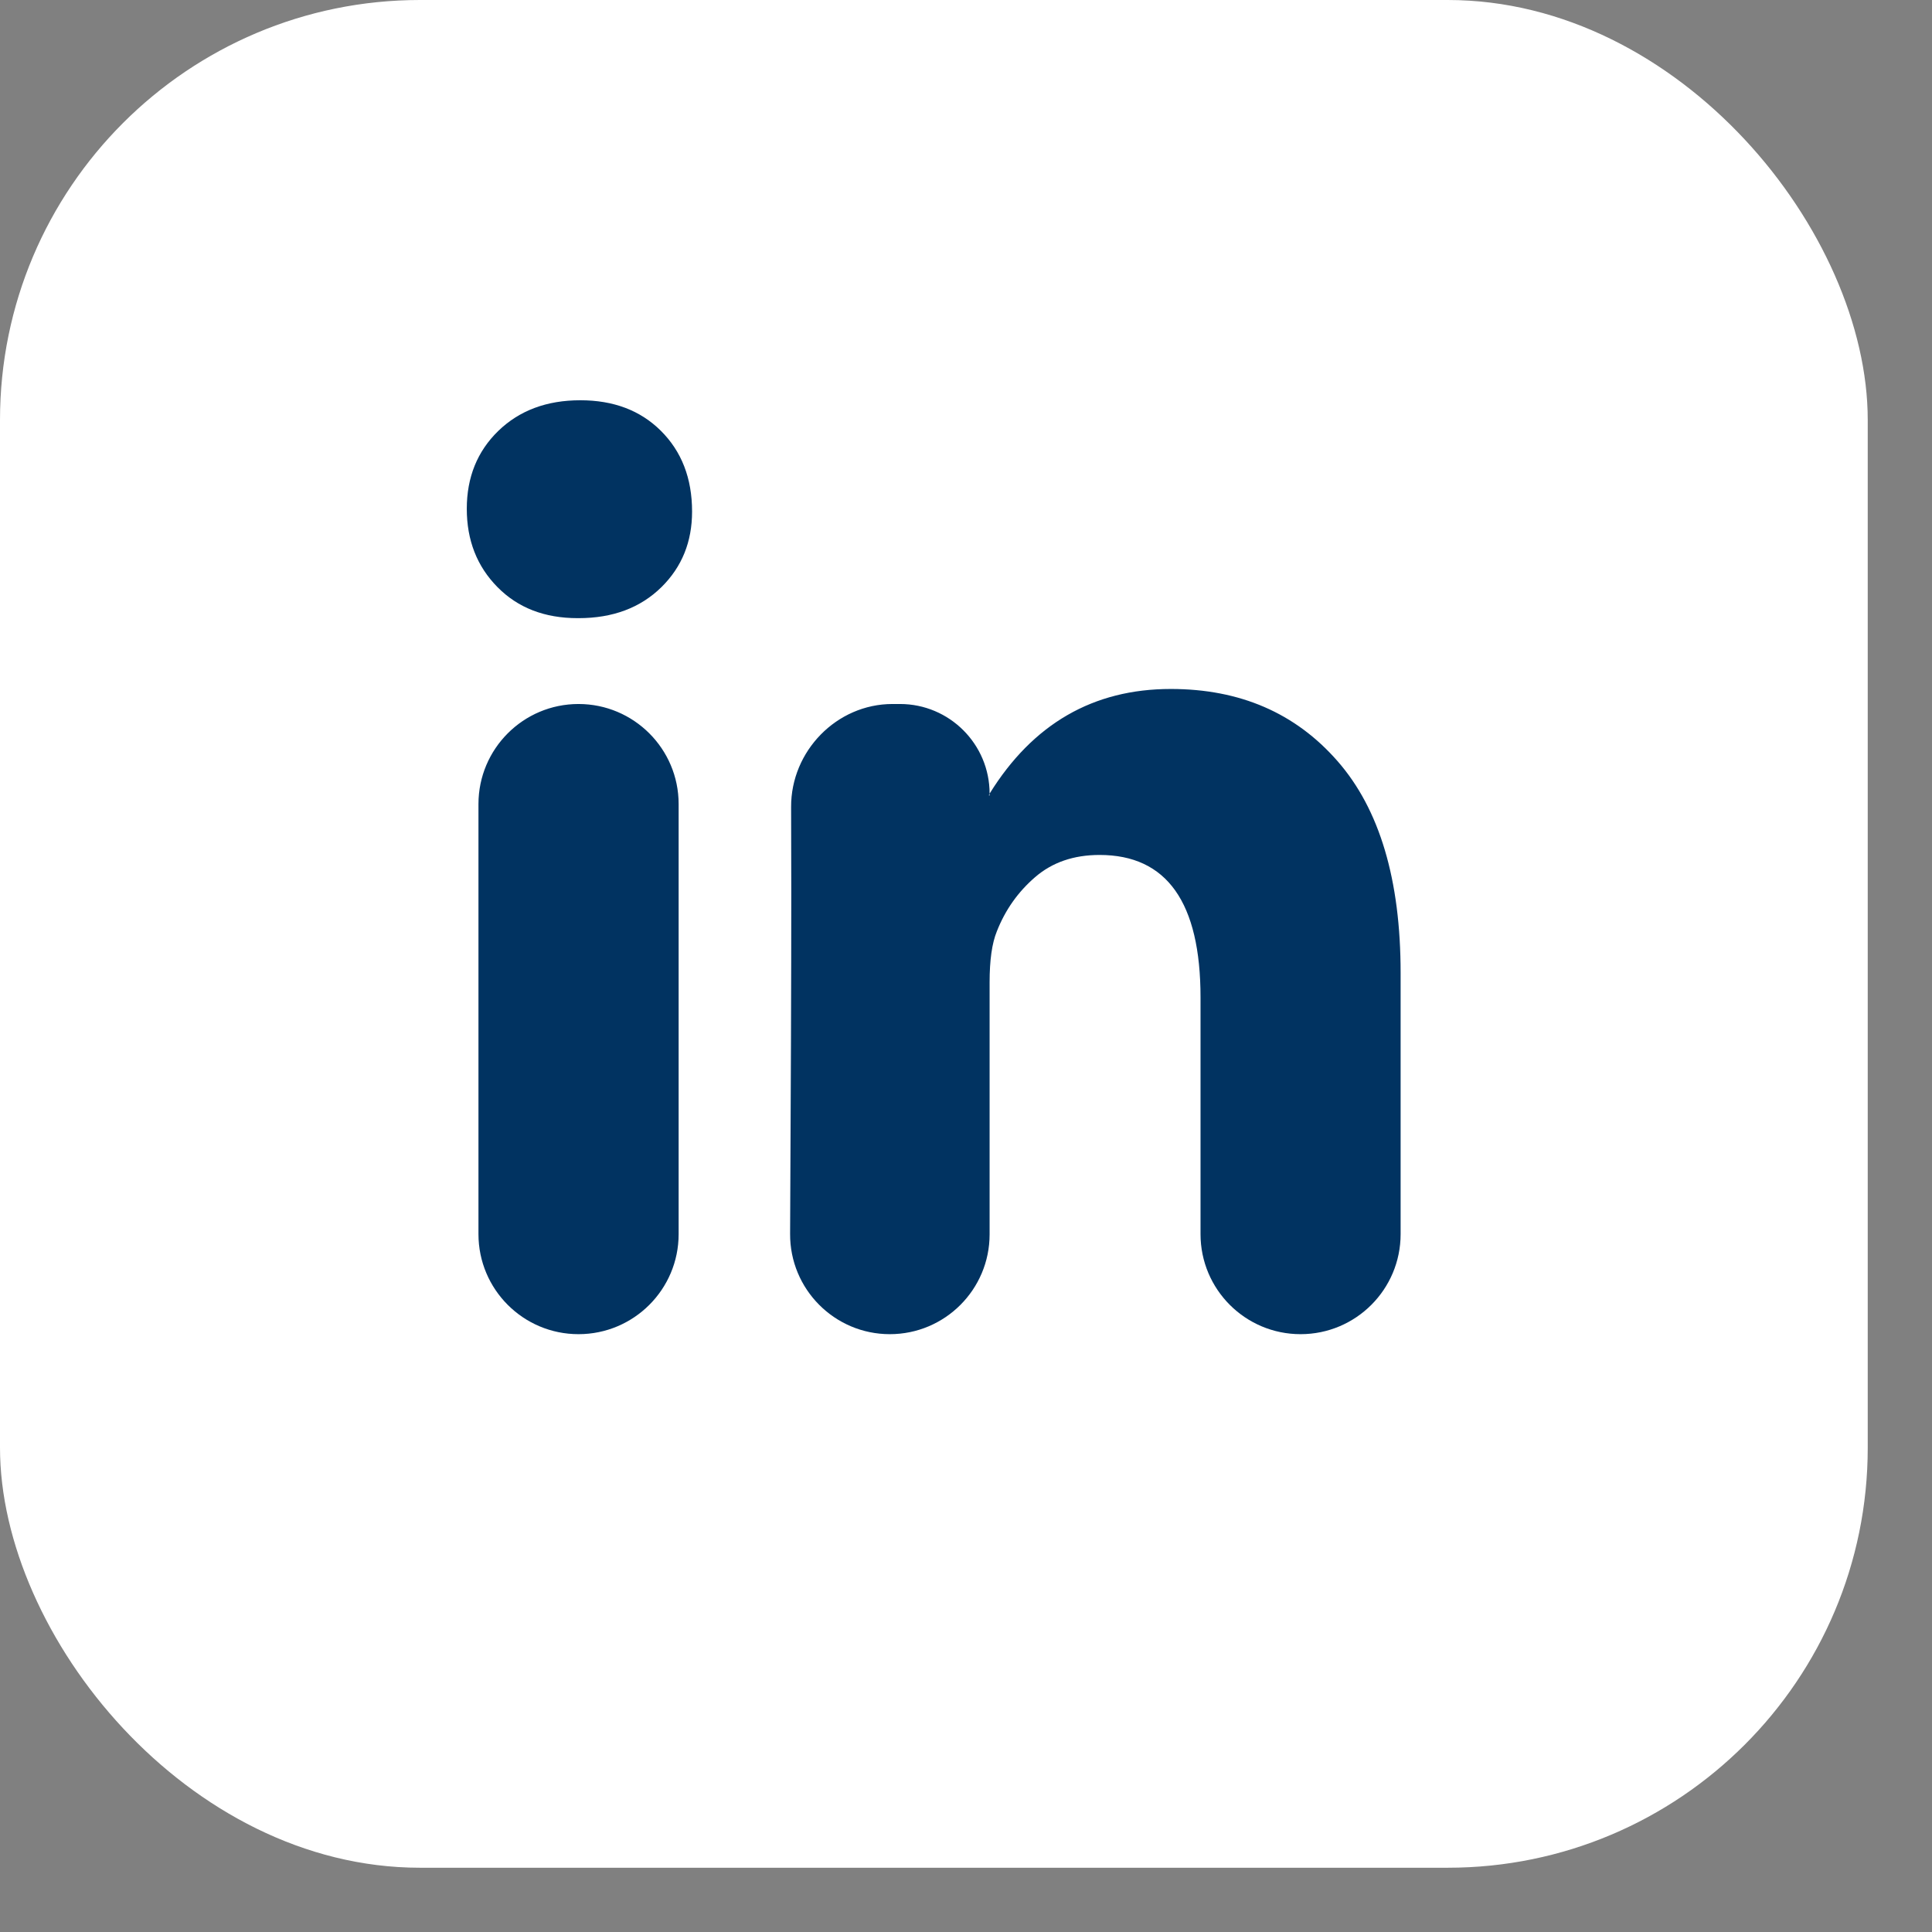<svg width="23" height="23" viewBox="0 0 23 23" fill="none" xmlns="http://www.w3.org/2000/svg">
<rect x="0" y="0" width="23" height="23" fill="#808080" stroke="none"/>
<rect width="22.235" height="22.235" rx="5" fill="white"/>
<path d="M5.557 6.057C5.557 5.682 5.682 5.373 5.932 5.13C6.183 4.887 6.508 4.765 6.909 4.765C7.302 4.765 7.621 4.885 7.864 5.125C8.114 5.372 8.239 5.693 8.239 6.09C8.239 6.45 8.118 6.749 7.875 6.989C7.624 7.236 7.295 7.359 6.887 7.359H6.877C6.483 7.359 6.165 7.236 5.922 6.989C5.678 6.742 5.557 6.431 5.557 6.057ZM6.887 15.883C6.229 15.883 5.696 15.35 5.696 14.692V9.572C5.696 8.915 6.229 8.381 6.887 8.381C7.545 8.381 8.079 8.915 8.079 9.572V14.692C8.079 15.35 7.545 15.883 6.887 15.883ZM9.406 14.688C9.402 15.347 9.935 15.883 10.593 15.883C11.249 15.883 11.781 15.351 11.781 14.695V11.694C11.781 11.432 11.809 11.23 11.867 11.088C11.967 10.833 12.119 10.618 12.323 10.442C12.527 10.266 12.782 10.178 13.09 10.178C13.891 10.178 14.292 10.743 14.292 11.874V14.692C14.292 15.35 14.825 15.883 15.483 15.883C16.141 15.883 16.674 15.35 16.674 14.692V11.582C16.674 10.474 16.424 9.633 15.923 9.061C15.422 8.488 14.761 8.202 13.938 8.202C13.015 8.202 12.296 8.617 11.781 9.448V9.466C11.781 9.469 11.779 9.471 11.777 9.471C11.774 9.471 11.772 9.467 11.773 9.465L11.781 9.448C11.781 8.859 11.303 8.381 10.714 8.381H10.625C9.96 8.381 9.415 8.942 9.418 9.607C9.419 9.896 9.42 10.232 9.42 10.616C9.42 11.636 9.415 12.994 9.406 14.688Z" fill="#013361"/>
</svg>
